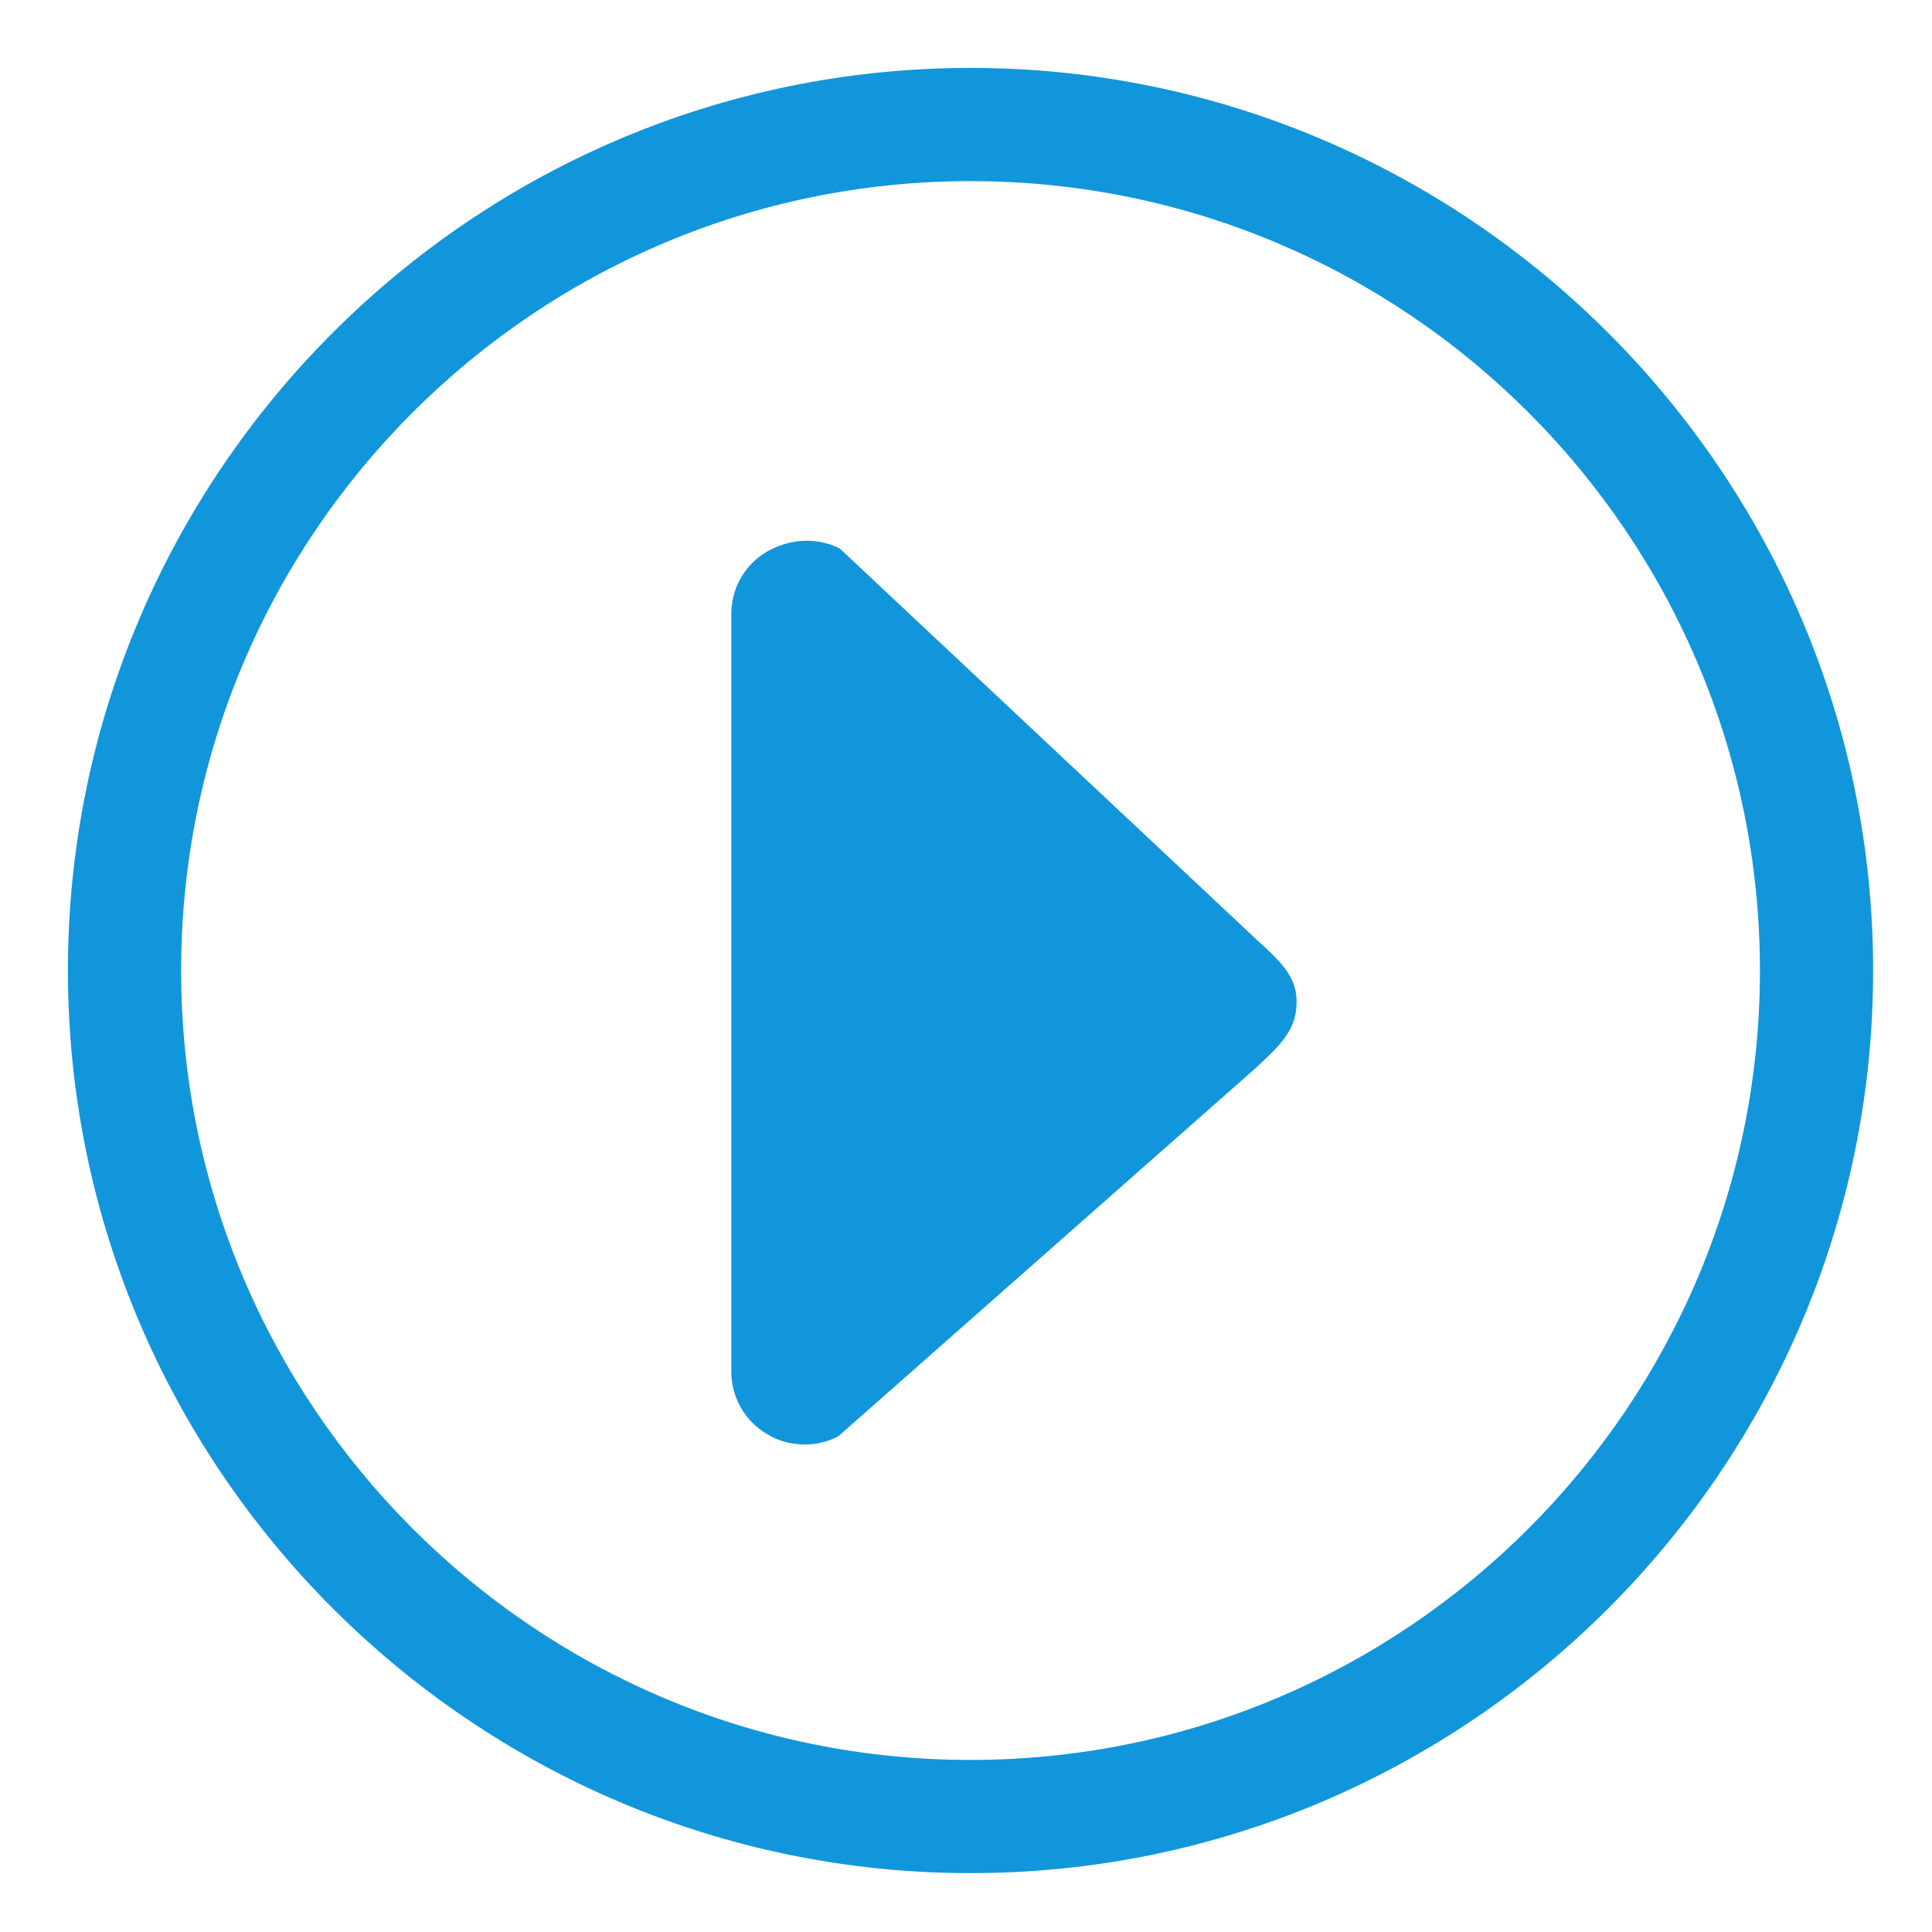 <?xml version="1.0" standalone="no"?><!DOCTYPE svg PUBLIC "-//W3C//DTD SVG 1.1//EN" "http://www.w3.org/Graphics/SVG/1.1/DTD/svg11.dtd"><svg t="1548125314425" class="icon" style="" viewBox="0 0 1024 1024" version="1.1" xmlns="http://www.w3.org/2000/svg" p-id="2087" xmlns:xlink="http://www.w3.org/1999/xlink" width="200" height="200"><defs><style type="text/css"></style></defs><path d="M666 498l-220.8-207.2c-12.4-6.4-26.8-5.2-38.8 1.6-12 7.2-18.8 19.6-18.8 33.2l0 401.6c0 13.2 7.2 26 18.8 32.8 6.4 4 13.2 5.6 20.4 5.6 6.4 0 12.4-1.6 17.6-4.4l220.8-194.8c12.4-11.6 22-20 22-34.8C687.6 518 679.2 510 666 498L666 498z" p-id="2088" fill="#1296db"></path><path d="M514.4 36C250.8 36 36 250.8 36 514.4s214.8 478.4 478.4 478.4 478.4-214.8 478.4-478.4S777.6 36 514.4 36L514.4 36zM514.4 932.8c-231.2 0-418.4-188-418.4-418.4 0-231.2 188-418.4 418.4-418.4 231.2 0 418.4 188 418.4 418.4C932.8 745.2 745.2 932.8 514.4 932.8L514.4 932.8z" p-id="2089" fill="#1296db"></path></svg>